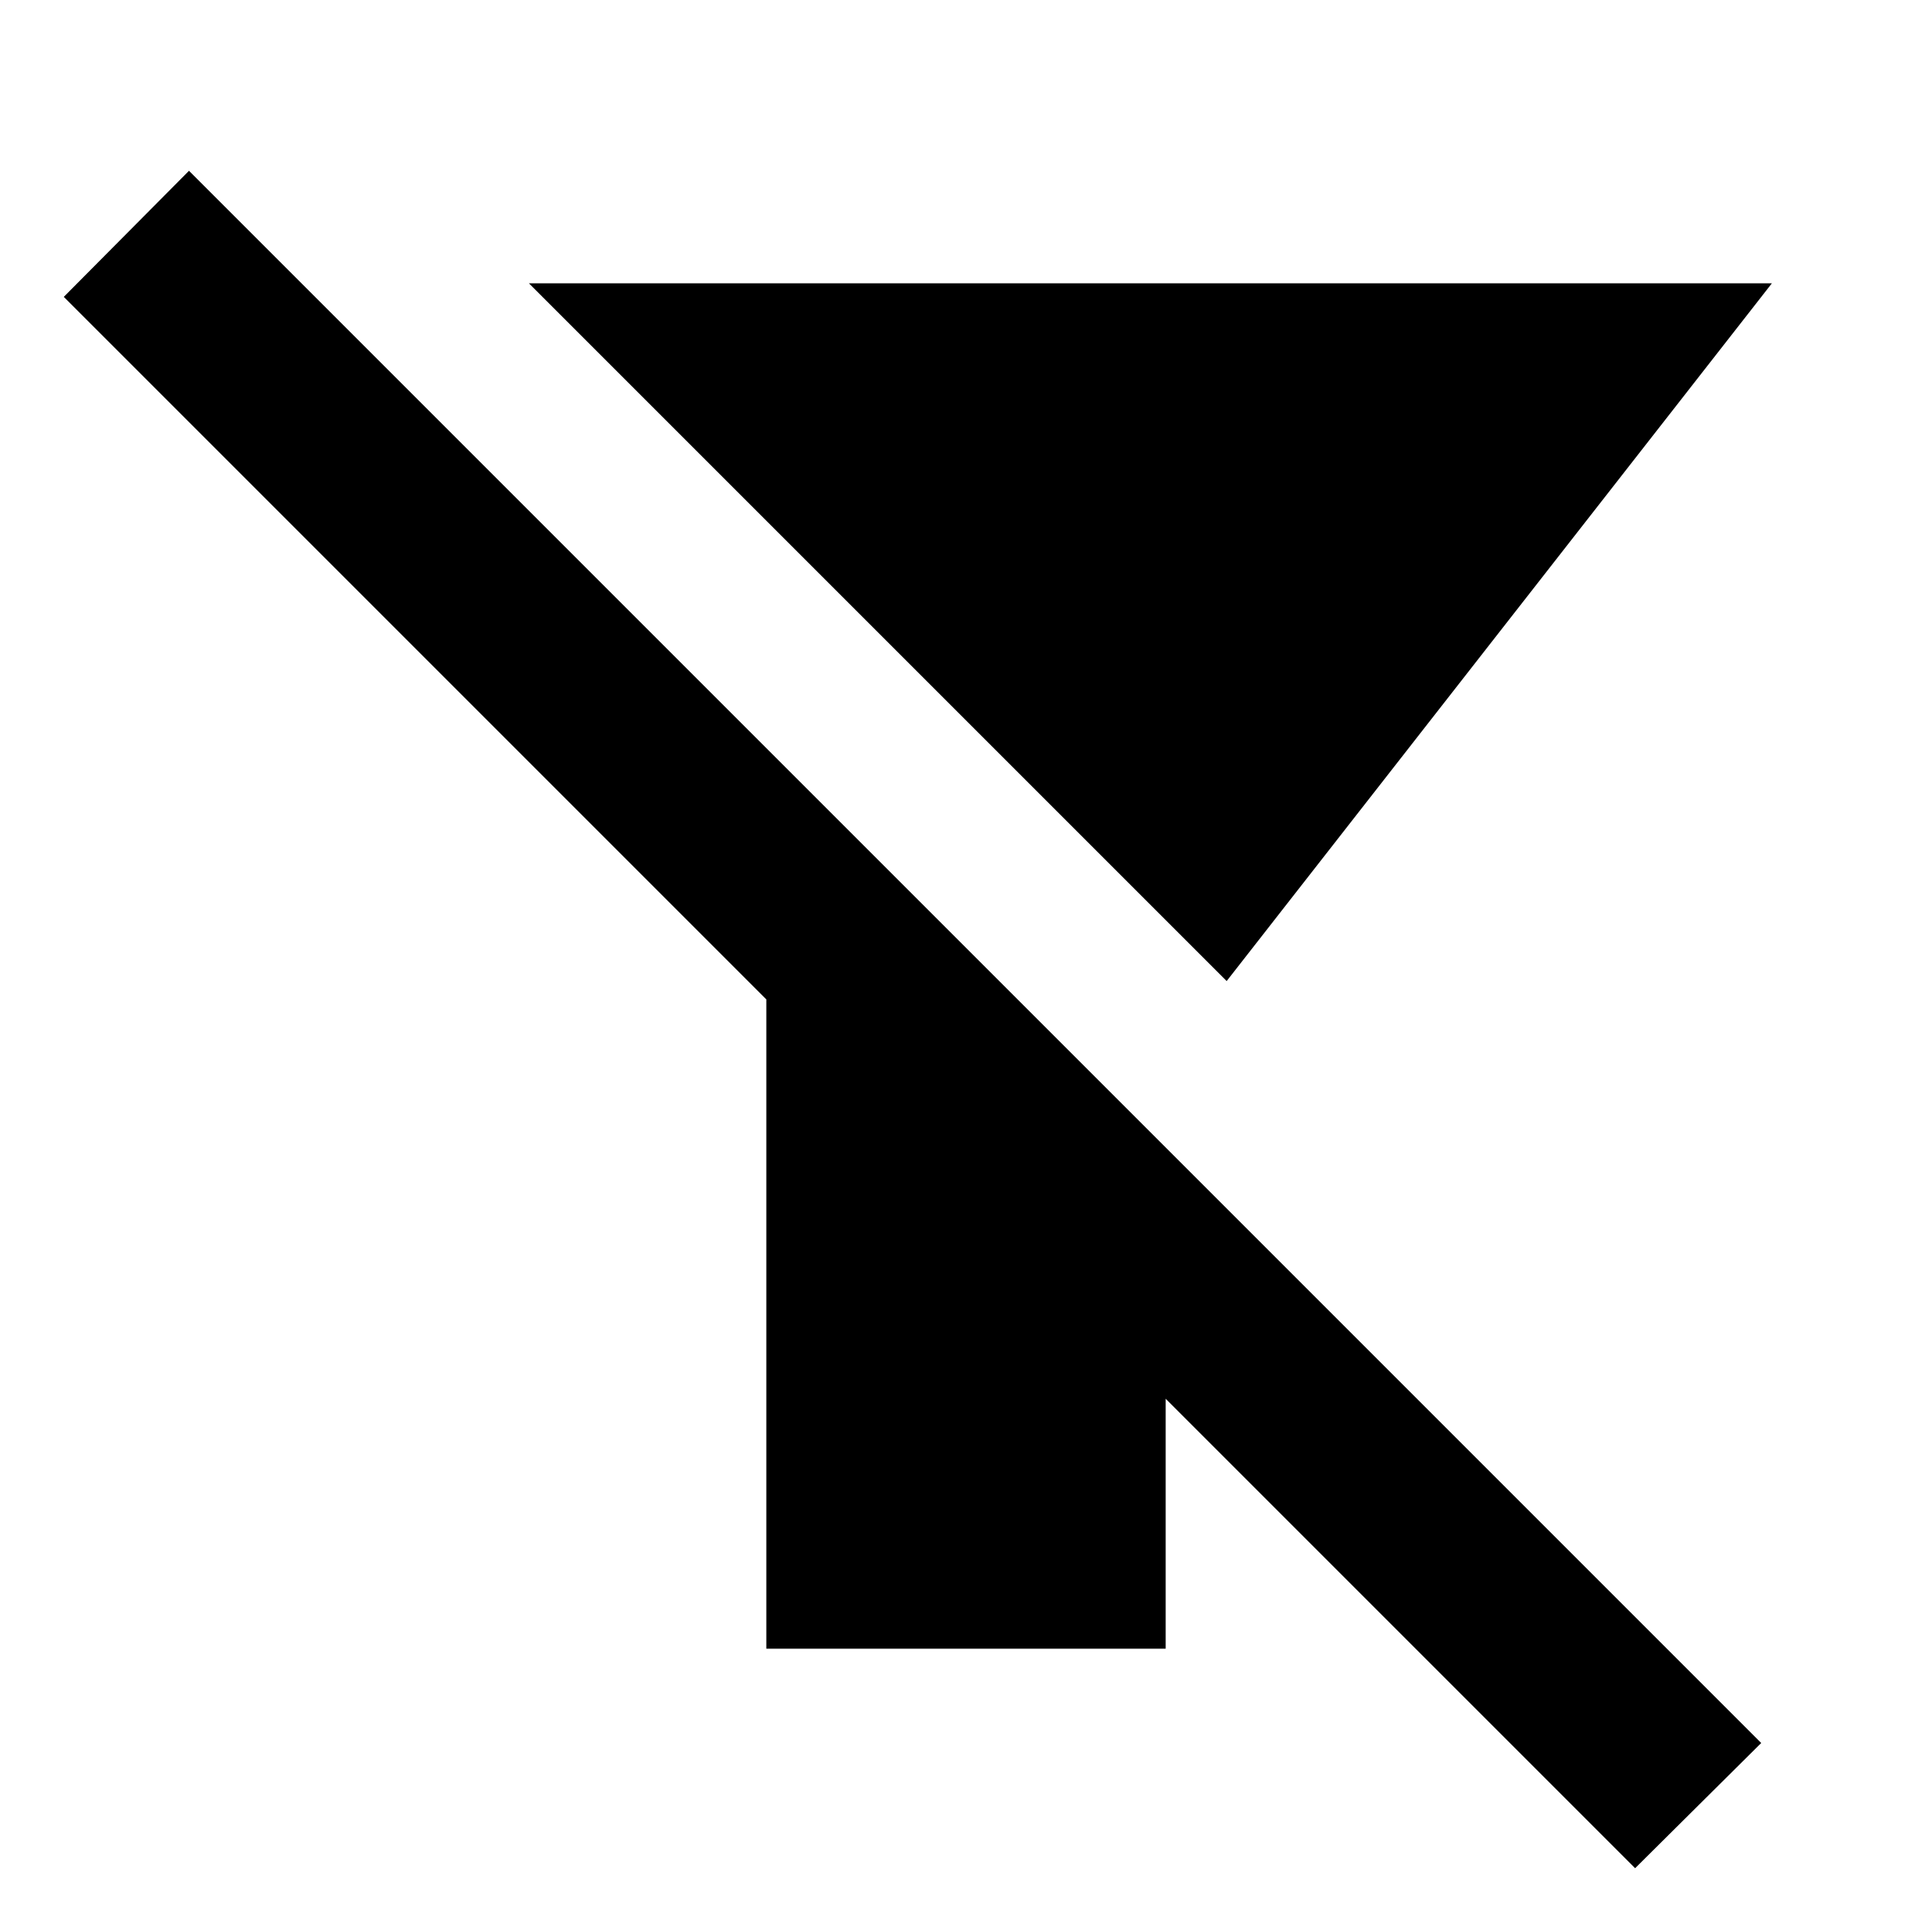 <svg xmlns="http://www.w3.org/2000/svg" height="24" viewBox="0 -960 960 960" width="24"><path d="M609.523-472.521 262.826-819.218h617.611L609.523-472.521ZM812.479-31.694 579.218-264.955v124.173H380.782v-322.61L31.694-812.479l62.218-62.653 781.22 781.22-62.653 62.218Z"/></svg>